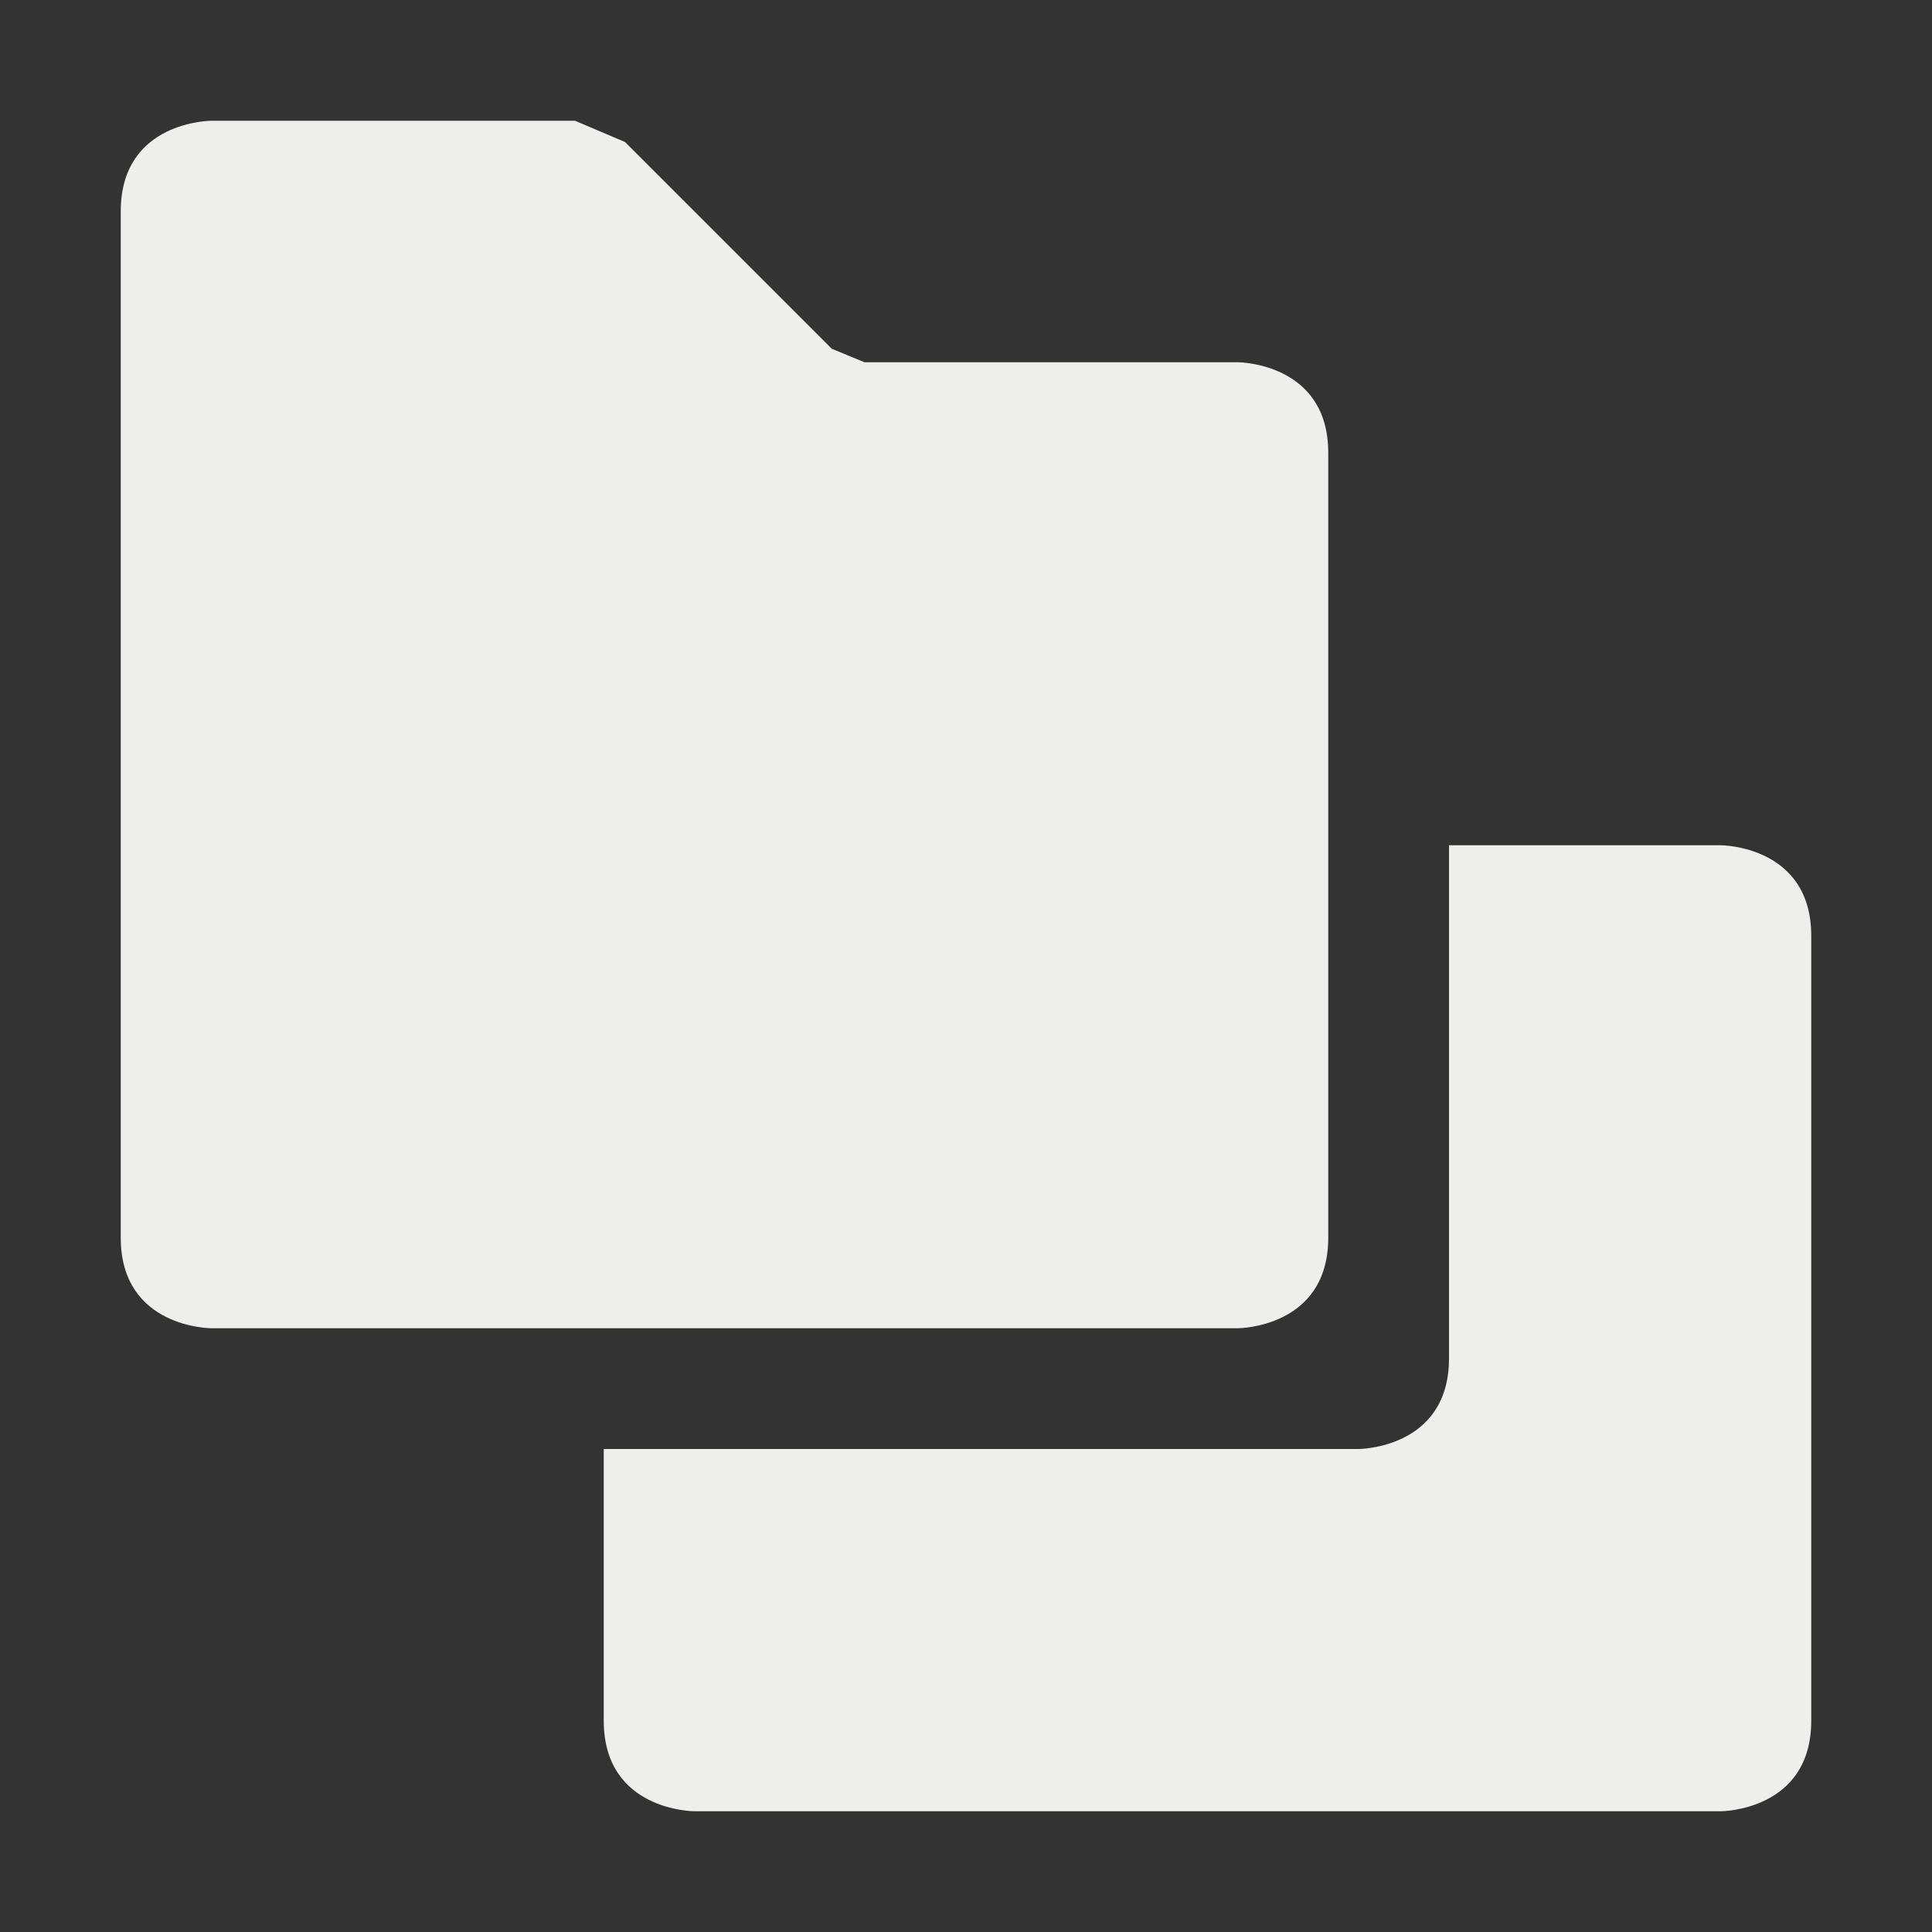 <?xml version="1.0" encoding="UTF-8" standalone="no"?>
<svg
   width="16"
   height="16"
   version="1.1"
   id="svg7"
   sodipodi:docname="stock_folder-copy.svg"
   inkscape:version="1.1.2 (0a00cf5339, 2022-02-04)"
   xmlns:inkscape="http://www.inkscape.org/namespaces/inkscape"
   xmlns:sodipodi="http://sodipodi.sourceforge.net/DTD/sodipodi-0.dtd"
   xmlns="http://www.w3.org/2000/svg"
   xmlns:svg="http://www.w3.org/2000/svg">
  <rect width="100%" height="100%" fill="#333333" stroke="none"/>
  <sodipodi:namedview
     id="namedview9"
     pagecolor="#000000"
     bordercolor="#666666"
     borderopacity="1.0"
     inkscape:pageshadow="2"
     inkscape:pageopacity="0"
     inkscape:pagecheckerboard="0"
     showgrid="false"
     inkscape:zoom="51.6875"
     inkscape:cx="7.9903265"
     inkscape:cy="8"
     inkscape:window-width="1920"
     inkscape:window-height="1051"
     inkscape:window-x="0"
     inkscape:window-y="29"
     inkscape:window-maximized="1"
     inkscape:current-layer="svg7" />
  <defs
     id="defs3">
    <style
       id="current-color-scheme"
       type="text/css">
   .ColorScheme-Text { color:#eeeeec; } .ColorScheme-Highlight { color:#367bf0; } .ColorScheme-NeutralText { color:#ffcc44; } .ColorScheme-PositiveText { color:#3db47e; } .ColorScheme-NegativeText { color:#dd4747; }
  </style>
  </defs>
  <path
     style="fill:currentColor"
     class="ColorScheme-Text"
     d="M 1.75,1 C 1.75,1 1,1 1,1.75 v 8.5 C 1,11 1.75,11 1.75,11 h 8.5 c 0,0 0.75,0 0.75,-0.75 V 3.75 C 11,3 10.25,3 10.25,3 H 7.159 V 3 L 6.888,2.888 5.176,1.176 v 0 L 4.762,1 Z M 12,7 v 4.25 C 12,12 11.25,12 11.25,12 H 5 v 2.25 C 5,15 5.75,15 5.75,15 h 8.5 c 0,0 0.75,0 0.75,-0.75 V 7.75 C 15,7 14.25,7 14.25,7 Z"
     id="path5"
     sodipodi:nodetypes="cssccsscccccccccsccsccsscc" />
</svg>
